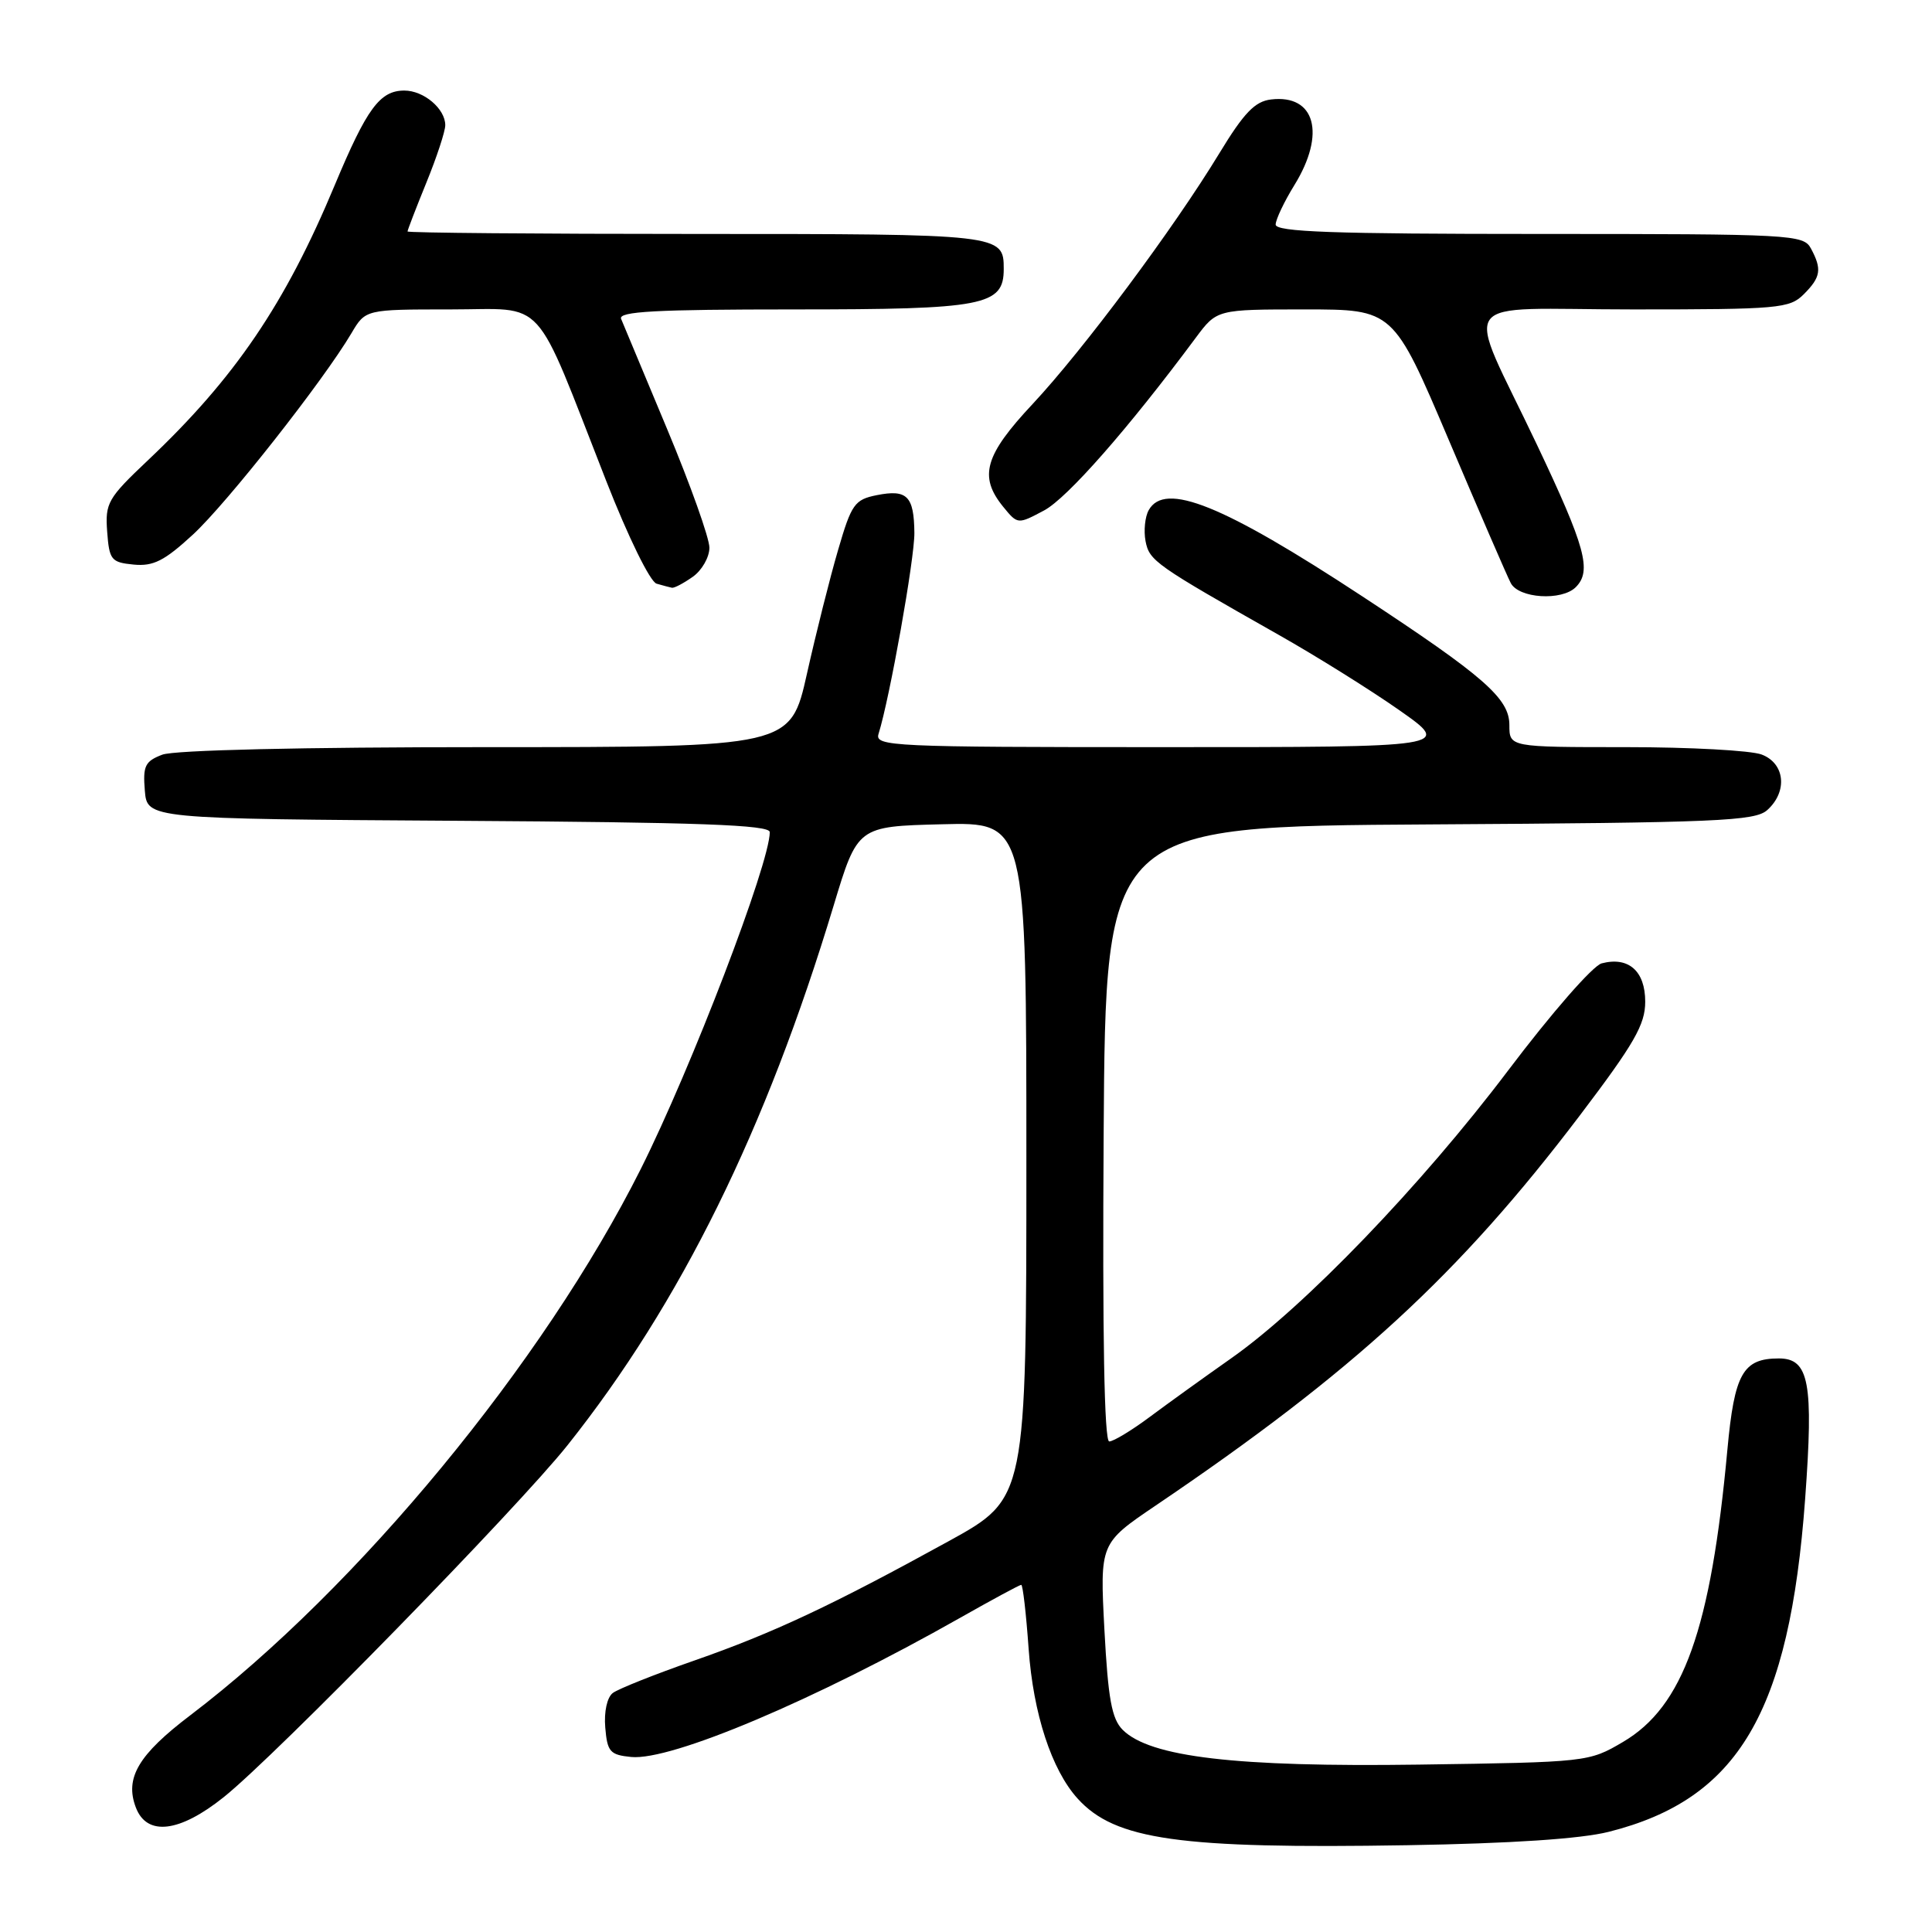 <?xml version="1.0" encoding="UTF-8" standalone="no"?>
<!DOCTYPE svg PUBLIC "-//W3C//DTD SVG 1.1//EN" "http://www.w3.org/Graphics/SVG/1.1/DTD/svg11.dtd" >
<svg xmlns="http://www.w3.org/2000/svg" xmlns:xlink="http://www.w3.org/1999/xlink" version="1.1" viewBox="0 0 256 256">
 <g >
 <path fill="currentColor"
d=" M 213.15 242.73 C 230.34 238.41 237.11 226.94 239.19 198.62 C 240.32 183.20 239.72 180.00 235.71 180.00 C 230.95 180.00 229.82 182.00 228.89 192.07 C 226.70 215.90 223.05 226.12 215.05 230.82 C 210.53 233.48 210.33 233.50 188.00 233.82 C 163.72 234.16 152.38 232.82 148.76 229.21 C 147.31 227.75 146.83 225.12 146.34 215.95 C 145.74 204.50 145.74 204.50 153.12 199.50 C 179.36 181.75 193.33 168.90 209.30 147.85 C 216.55 138.29 218.00 135.77 218.00 132.73 C 218.00 128.66 215.79 126.72 212.23 127.65 C 211.06 127.96 205.60 134.21 199.83 141.85 C 188.35 157.05 172.82 173.19 163.10 180.01 C 159.59 182.48 154.75 185.96 152.35 187.75 C 149.95 189.54 147.53 191.00 146.98 191.00 C 146.32 191.00 146.07 176.99 146.24 150.25 C 146.50 109.50 146.50 109.50 189.43 109.24 C 227.63 109.01 232.57 108.80 234.18 107.33 C 236.90 104.88 236.52 101.15 233.43 99.98 C 232.02 99.44 223.92 99.00 215.43 99.00 C 200.00 99.00 200.00 99.00 200.00 96.07 C 200.00 92.55 196.67 89.63 180.50 79.01 C 162.03 66.88 154.34 63.78 152.21 67.60 C 151.72 68.47 151.53 70.32 151.79 71.70 C 152.30 74.32 153.04 74.84 169.50 84.16 C 174.45 86.96 181.62 91.44 185.44 94.12 C 192.39 99.00 192.39 99.00 154.13 99.00 C 118.15 99.00 115.90 98.90 116.41 97.25 C 117.90 92.49 121.19 74.03 121.16 70.61 C 121.11 65.73 120.20 64.81 116.18 65.61 C 113.24 66.20 112.82 66.79 111.05 72.88 C 109.98 76.52 108.13 83.89 106.93 89.25 C 104.75 99.00 104.75 99.00 64.44 99.00 C 40.03 99.00 23.09 99.39 21.50 100.00 C 19.22 100.87 18.92 101.49 19.19 104.75 C 19.50 108.50 19.50 108.50 60.75 108.76 C 92.72 108.96 102.00 109.30 102.00 110.26 C 102.00 114.40 91.60 141.54 84.91 154.89 C 72.03 180.56 47.42 210.40 25.22 227.28 C 18.33 232.51 16.51 235.59 18.00 239.50 C 19.46 243.34 23.78 242.83 29.66 238.12 C 36.58 232.58 68.59 199.80 75.20 191.50 C 90.18 172.67 101.49 149.73 110.46 120.00 C 113.63 109.50 113.63 109.50 124.81 109.22 C 136.00 108.93 136.00 108.93 136.00 153.74 C 136.00 198.54 136.00 198.54 125.75 204.19 C 110.29 212.70 102.46 216.38 92.00 220.03 C 86.78 221.85 81.91 223.79 81.20 224.33 C 80.44 224.91 80.02 226.82 80.20 228.91 C 80.47 232.13 80.83 232.53 83.64 232.81 C 88.95 233.32 107.96 225.28 127.22 214.37 C 131.46 211.97 135.10 210.00 135.32 210.00 C 135.53 210.00 135.97 213.82 136.30 218.49 C 136.91 227.07 139.34 234.51 142.79 238.32 C 147.75 243.80 156.26 245.00 186.50 244.50 C 200.24 244.27 209.45 243.66 213.15 242.73 Z  M 208.80 77.80 C 210.95 75.65 210.09 72.49 203.64 58.90 C 194.03 38.64 192.34 41.00 216.43 41.00 C 235.67 41.00 237.13 40.87 239.00 39.00 C 241.27 36.73 241.44 35.68 239.96 32.93 C 238.97 31.08 237.51 31.00 203.96 31.00 C 176.64 31.00 169.01 30.73 169.03 29.75 C 169.05 29.06 170.17 26.70 171.53 24.50 C 175.71 17.71 174.27 12.48 168.42 13.18 C 166.29 13.43 164.83 14.94 161.57 20.31 C 155.52 30.27 143.54 46.35 136.84 53.52 C 130.47 60.32 129.66 63.13 132.92 67.14 C 134.85 69.50 134.85 69.50 138.36 67.63 C 141.42 65.99 149.48 56.83 158.45 44.75 C 161.24 41.00 161.24 41.00 172.93 41.00 C 184.62 41.00 184.62 41.00 191.95 58.25 C 195.98 67.74 199.68 76.29 200.18 77.25 C 201.22 79.29 206.94 79.66 208.80 77.80 Z  M 91.78 76.44 C 93.00 75.59 94.00 73.84 94.00 72.57 C 94.00 71.29 91.48 64.23 88.41 56.88 C 85.34 49.52 82.59 42.94 82.30 42.25 C 81.90 41.27 86.85 41.00 105.17 41.00 C 130.44 41.00 133.00 40.51 133.00 35.64 C 133.00 31.03 132.78 31.00 92.30 31.00 C 71.23 31.00 54.00 30.85 54.00 30.67 C 54.00 30.49 55.12 27.58 56.50 24.19 C 57.88 20.81 59.00 17.39 59.00 16.59 C 59.00 14.41 56.15 12.00 53.58 12.00 C 50.34 12.00 48.61 14.35 44.36 24.52 C 37.79 40.28 31.12 50.10 19.60 60.99 C 14.28 66.02 13.92 66.65 14.20 70.44 C 14.48 74.20 14.73 74.52 17.71 74.81 C 20.32 75.06 21.78 74.32 25.56 70.84 C 30.08 66.67 42.84 50.46 46.57 44.15 C 48.43 41.00 48.43 41.00 59.67 41.00 C 72.58 41.00 70.53 38.75 80.32 63.71 C 83.24 71.17 86.15 77.10 87.00 77.34 C 87.83 77.58 88.74 77.82 89.03 77.88 C 89.32 77.95 90.56 77.30 91.78 76.44 Z "/>
</g>
</svg>